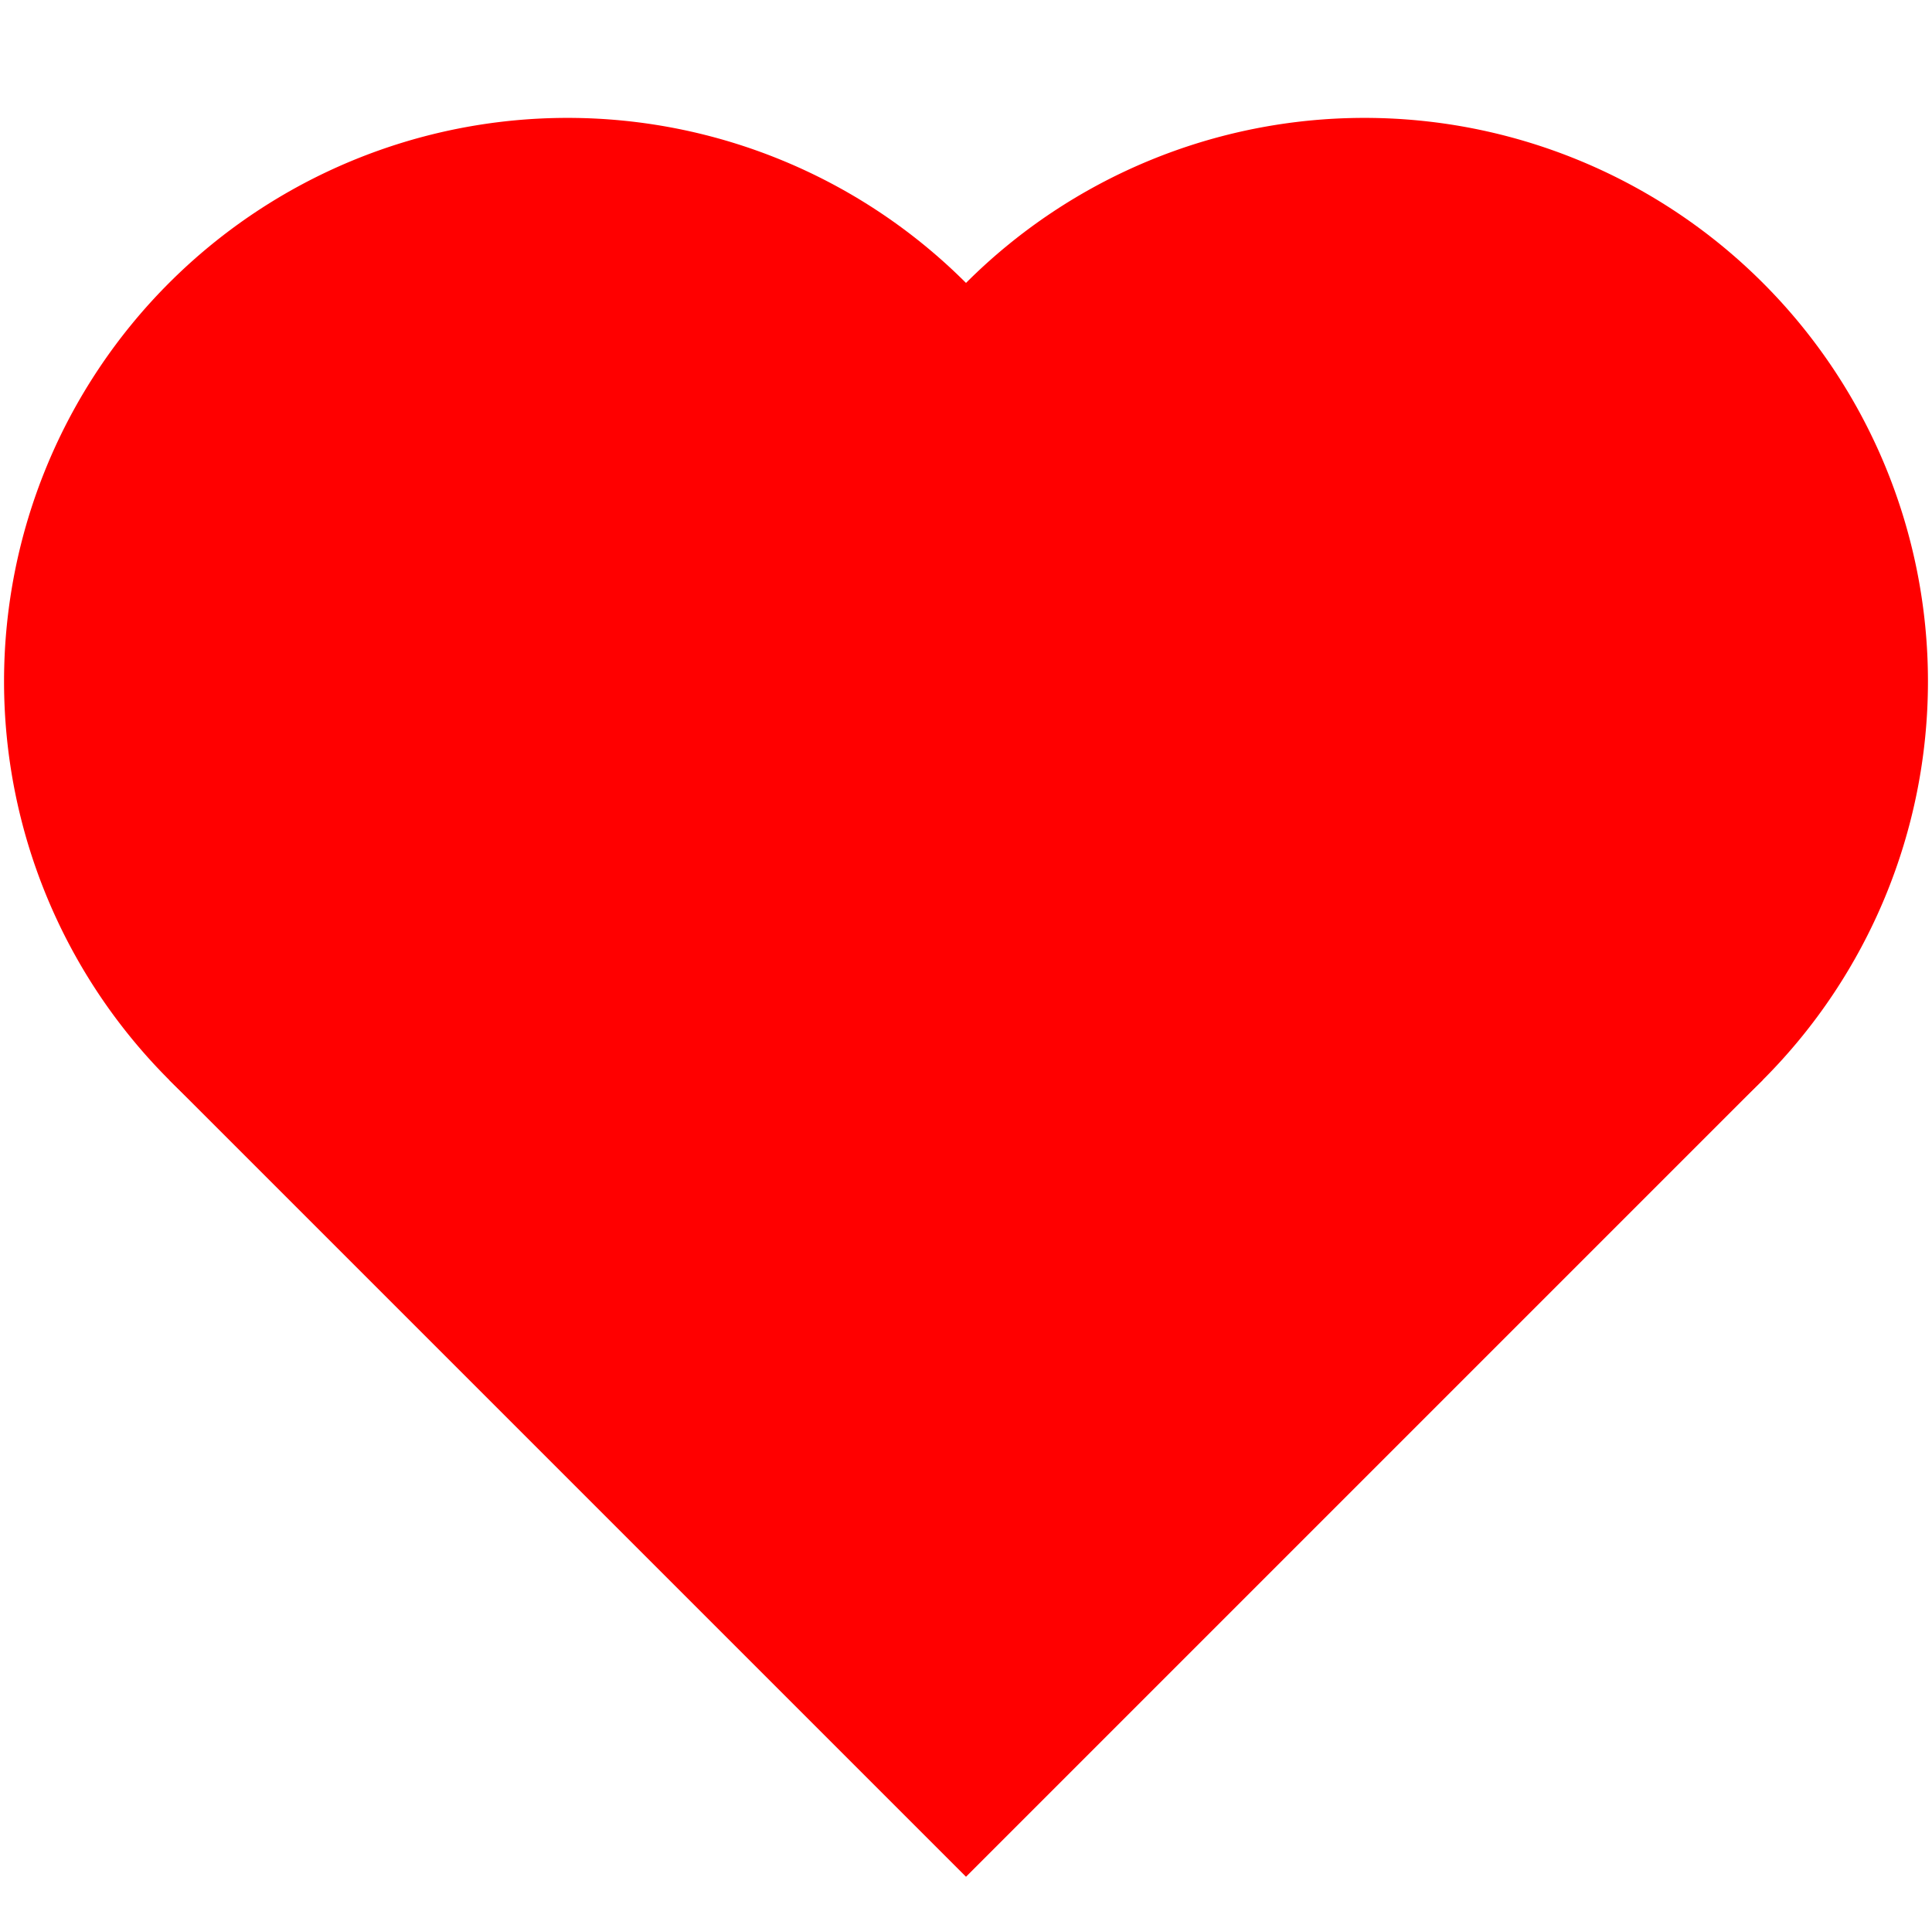 <svg xmlns="http://www.w3.org/2000/svg" viewBox="0 0 600 600"><g transform="rotate(45,300,300)" fill="red">
  <path d="M150 150h350v350H150Z" />
  <path d="M-25 325a175 175 0 1 0 350 0a175 175 0 1 0 -350 0" />
  <path d="M150 150a175 175 0 1 0 350 0a175 175 0 1 0 -350 0" /></g>
</svg>